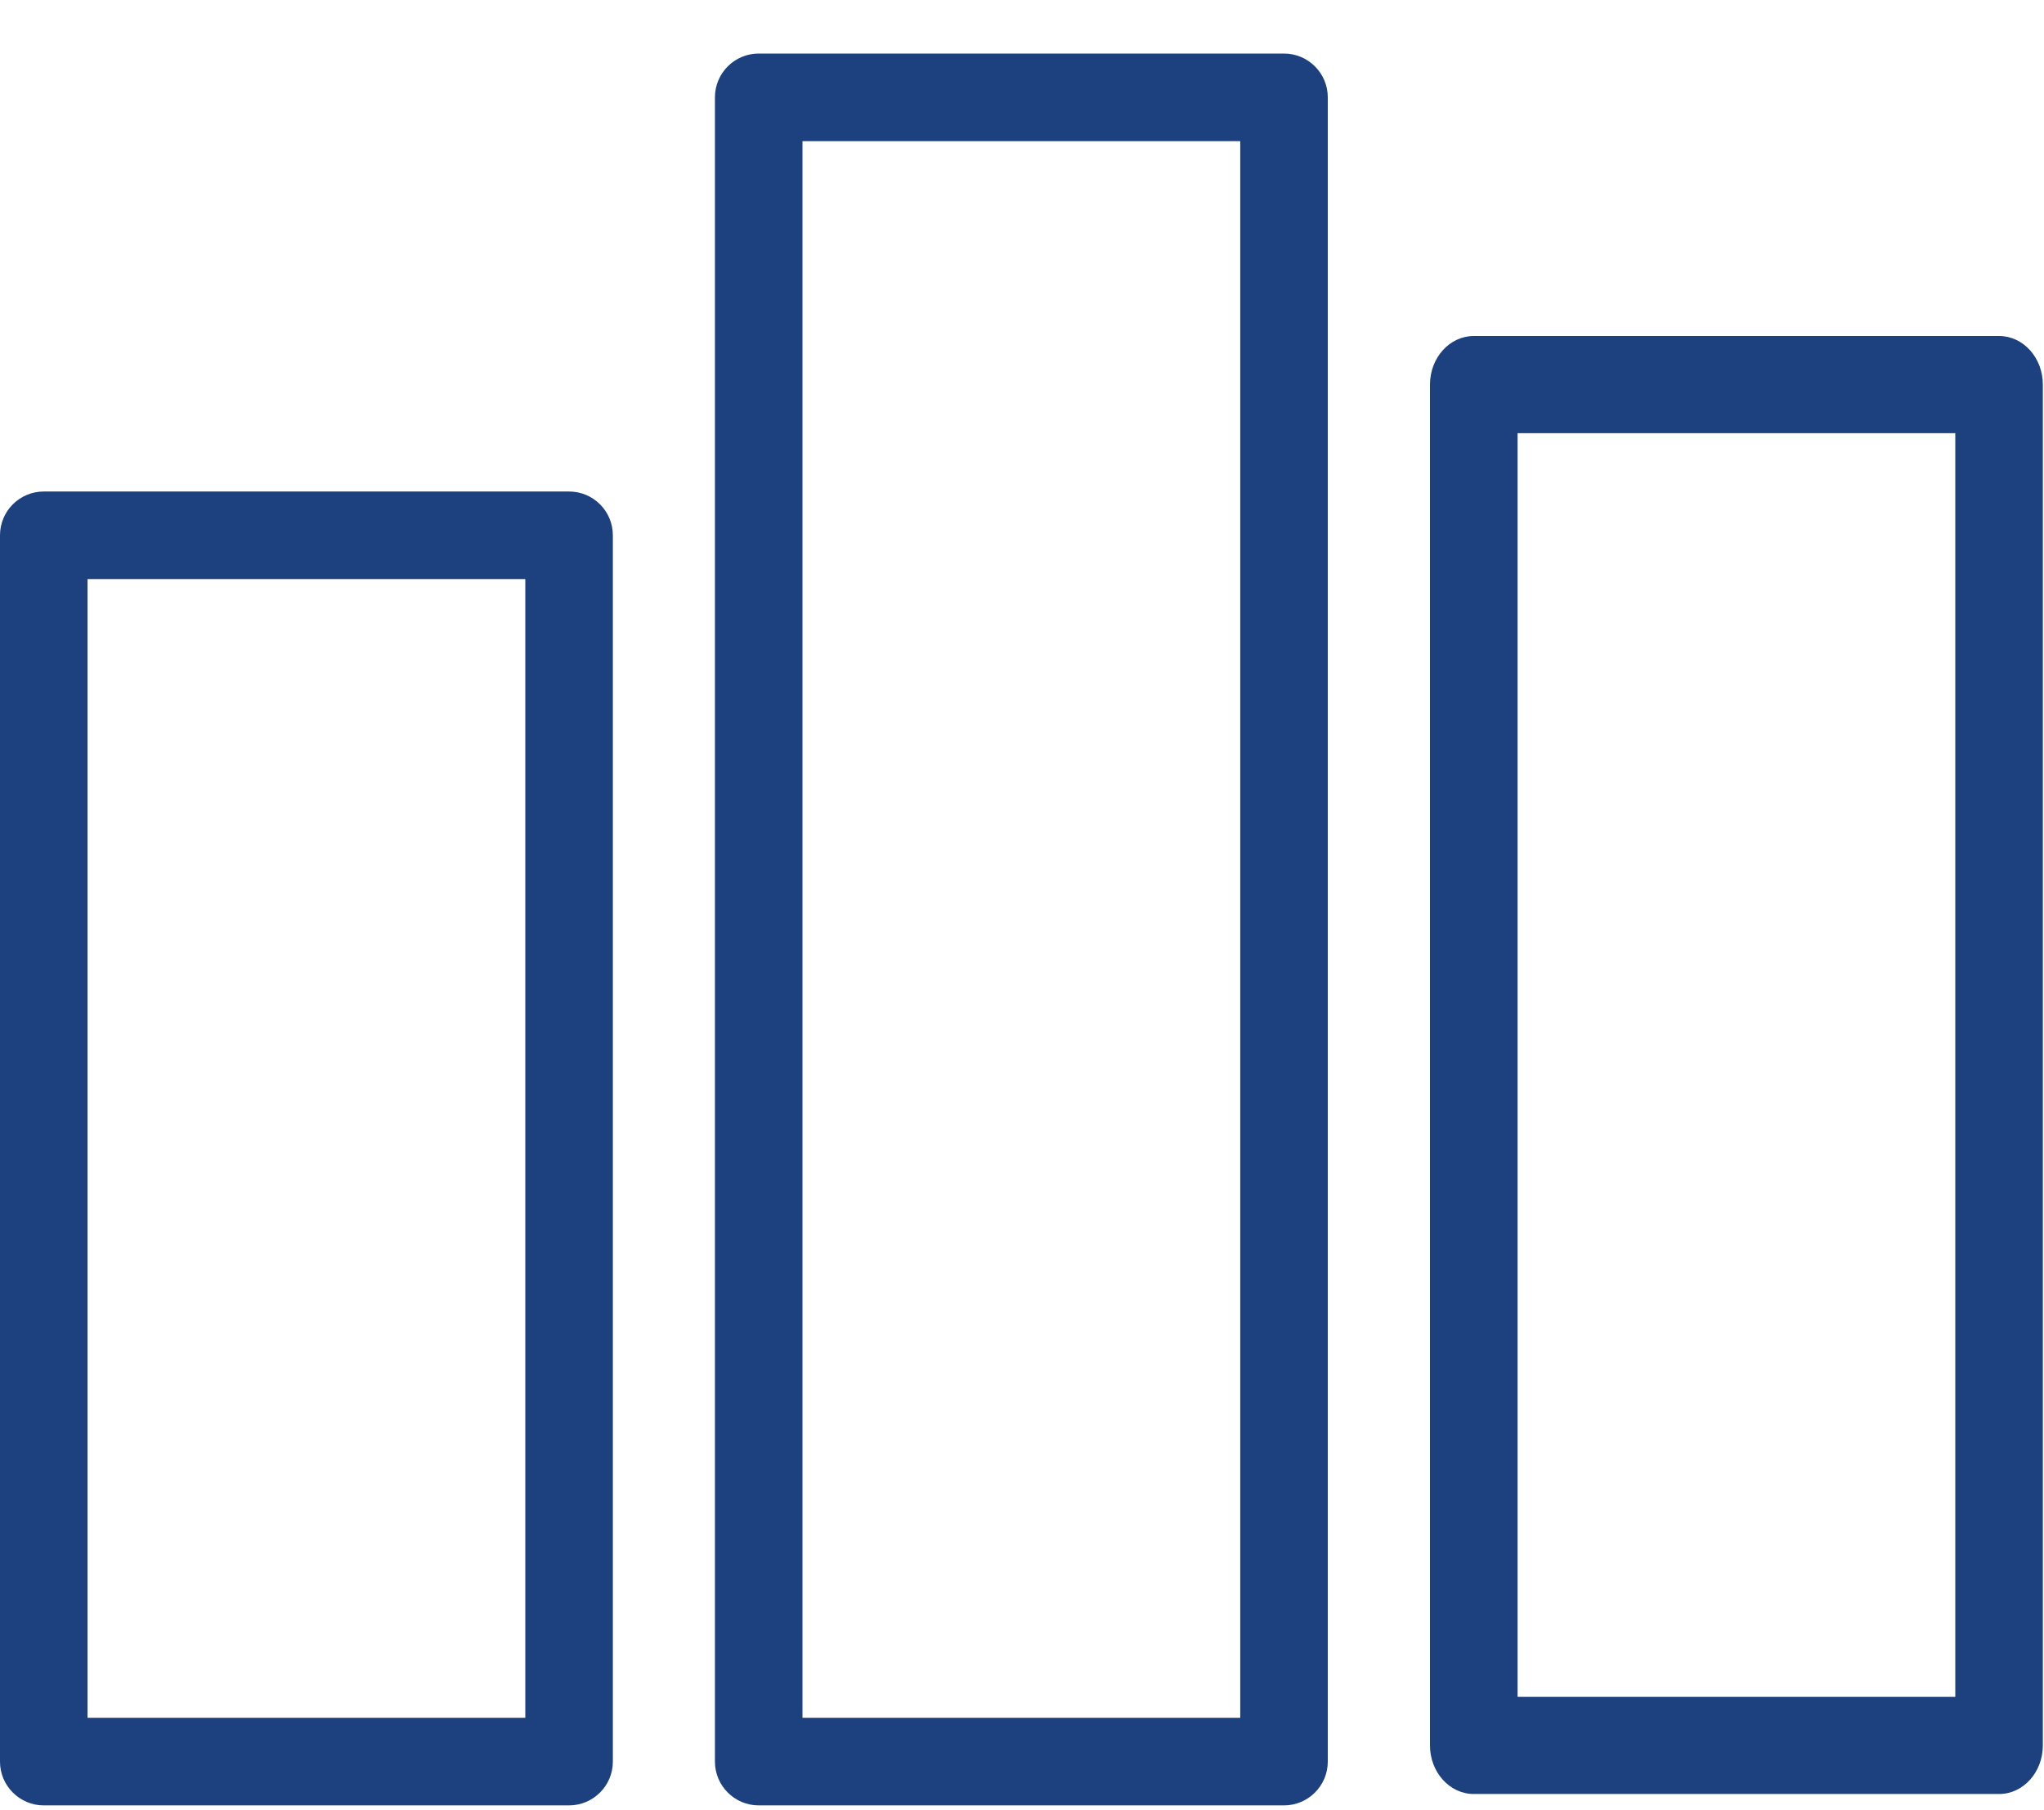 <svg width="35" height="31" viewBox="0 0 35 31" fill="none" xmlns="http://www.w3.org/2000/svg">
<path d="M9.744 8.417H0.75C0.336 8.417 0 8.752 0 9.167V30.167C0 30.581 0.336 30.917 0.75 30.917H9.744C10.158 30.917 10.494 30.581 10.494 30.167V9.167C10.494 8.752 10.158 8.417 9.744 8.417ZM8.995 29.417H1.499V9.917H8.995V29.417Z" fill="#1D407E"/>
<path d="M34.231 5.754H25.236C24.822 5.754 24.486 6.126 24.486 6.586V29.89C24.486 30.349 24.822 30.722 25.236 30.722H34.231C34.645 30.722 34.98 30.349 34.98 29.89V6.586C34.98 6.126 34.645 5.754 34.231 5.754ZM33.481 29.058H25.986V7.418H33.481V29.058Z" fill="#1D407E"/>
<path d="M21.986 0.917H12.992C12.578 0.917 12.242 1.253 12.242 1.667V30.167C12.242 30.581 12.578 30.917 12.992 30.917H21.986C22.4 30.917 22.736 30.581 22.736 30.167V1.667C22.736 1.253 22.4 0.917 21.986 0.917ZM21.237 29.417H13.741V2.417H21.237V29.417Z" fill="#1D407E"/>
</svg>
